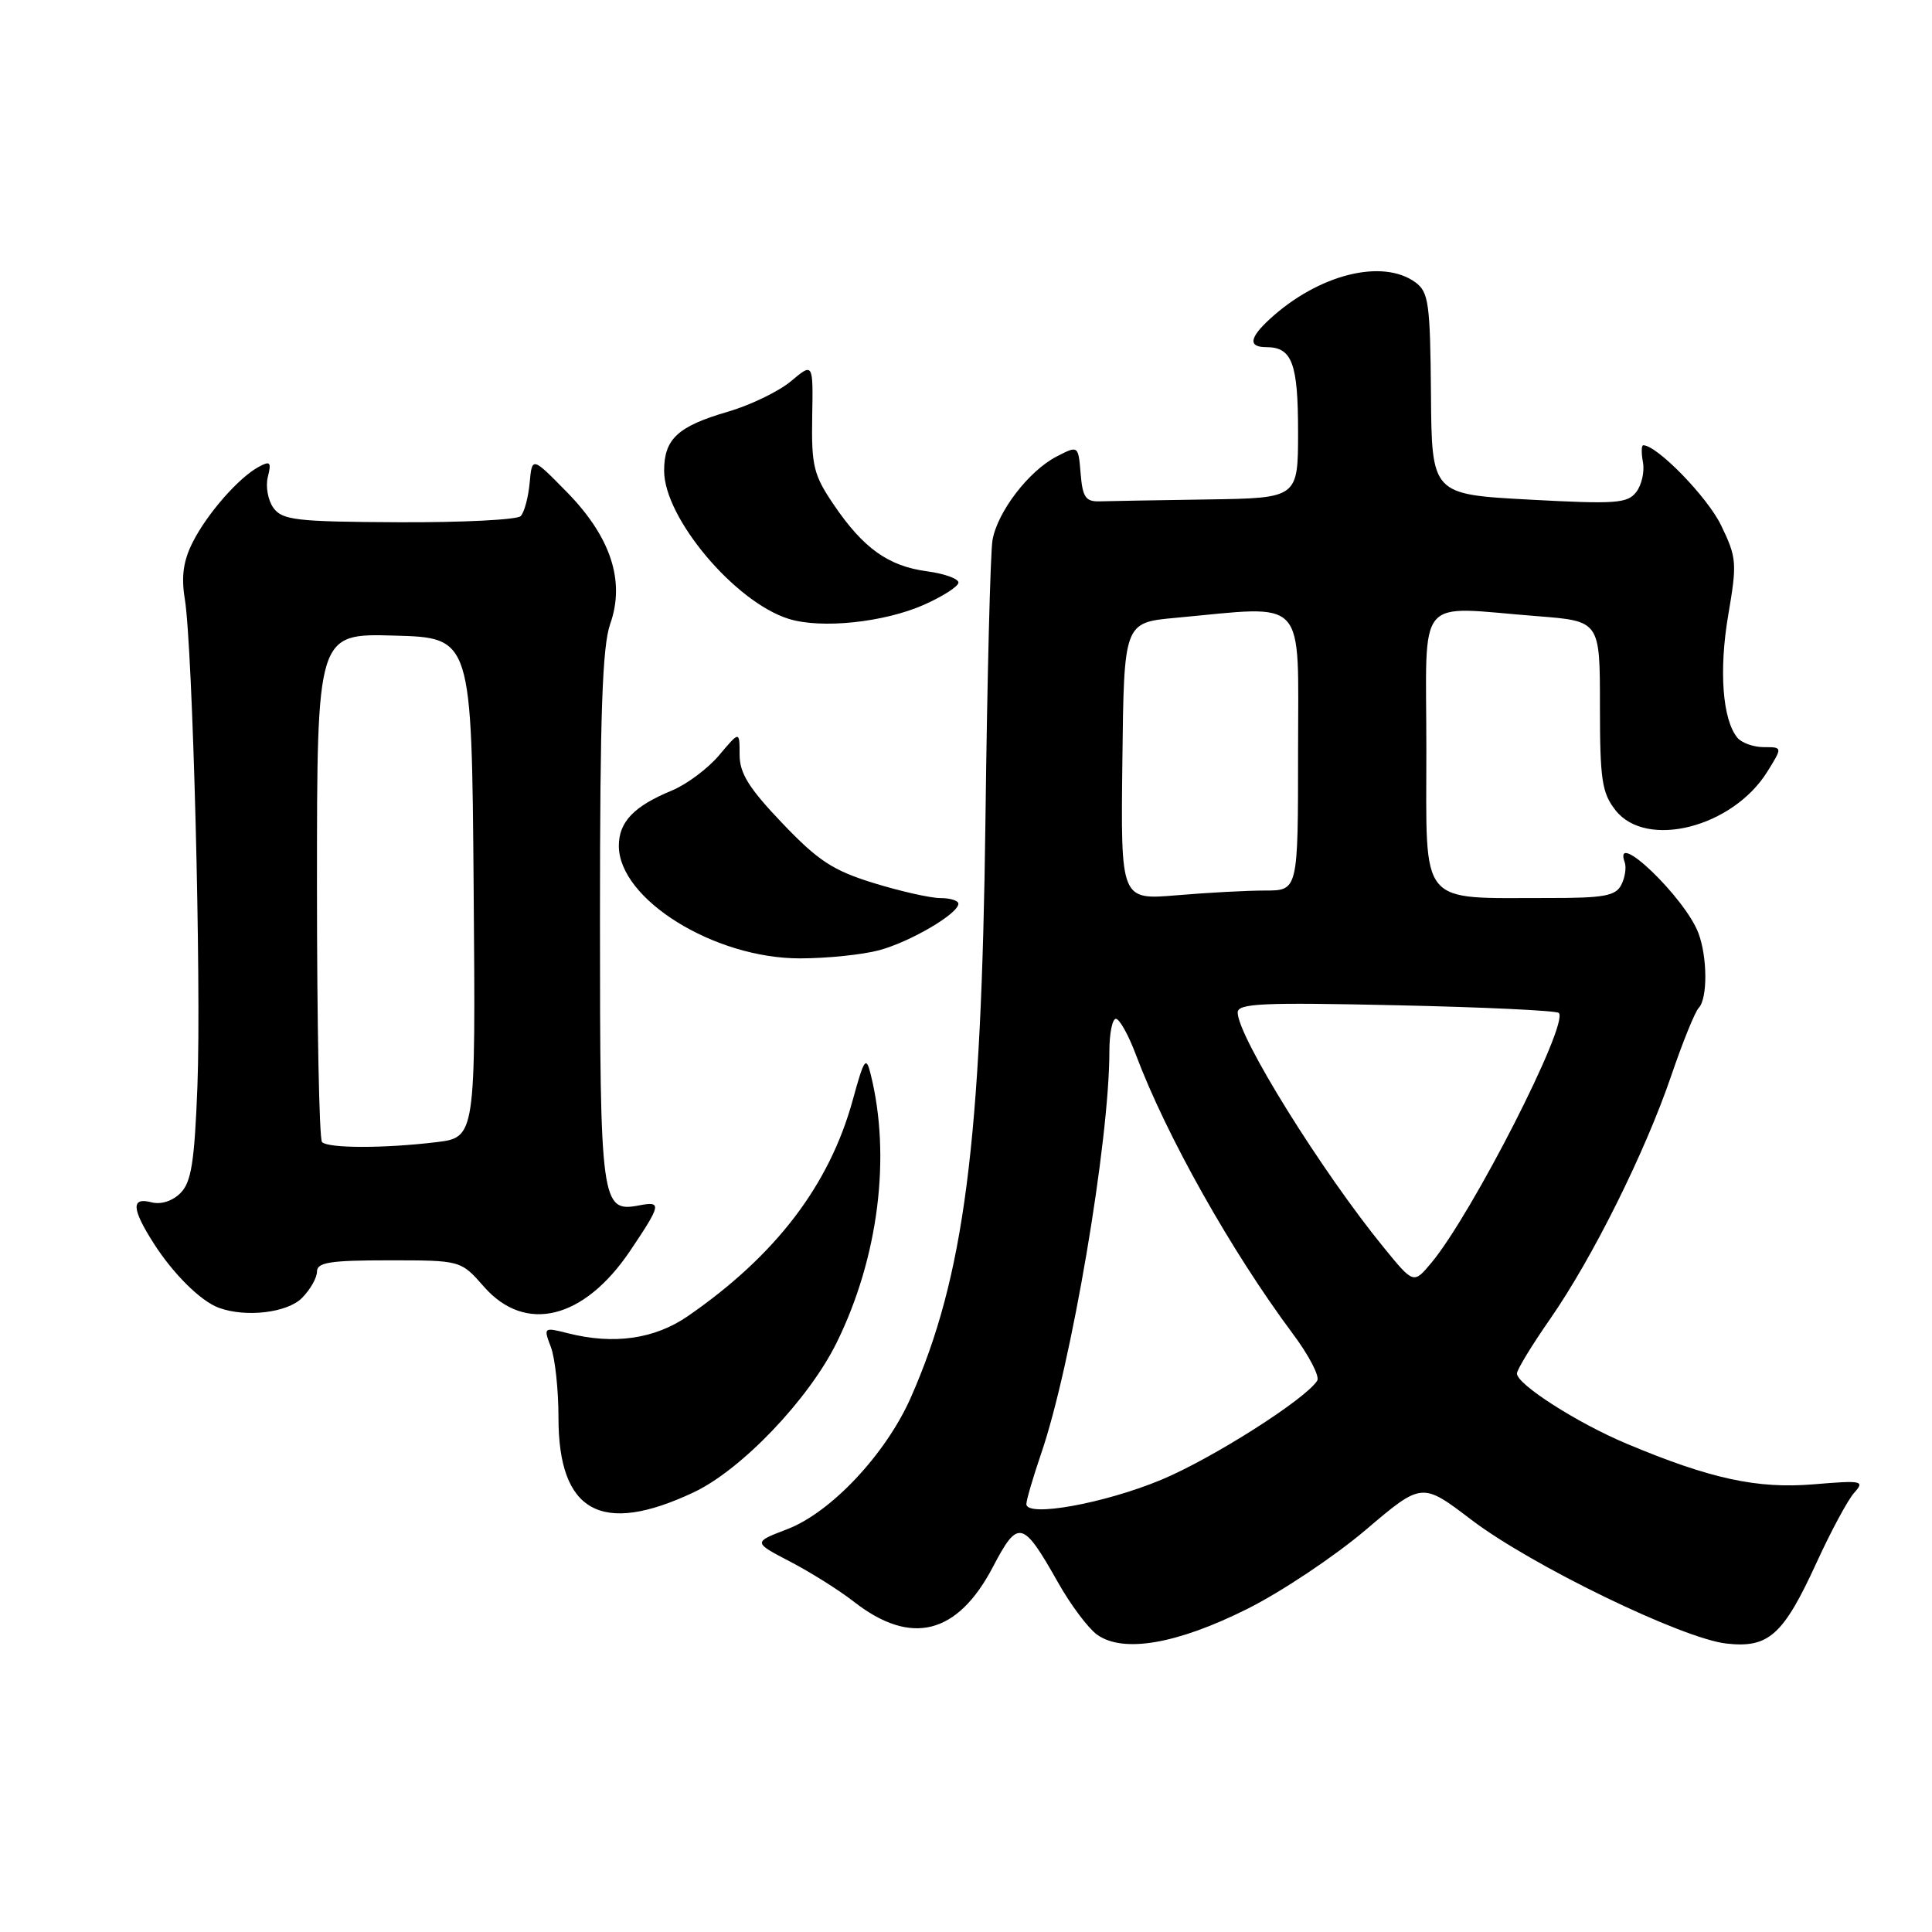 <?xml version="1.0" encoding="UTF-8" standalone="no"?>
<!DOCTYPE svg PUBLIC "-//W3C//DTD SVG 1.1//EN" "http://www.w3.org/Graphics/SVG/1.1/DTD/svg11.dtd" >
<svg xmlns="http://www.w3.org/2000/svg" xmlns:xlink="http://www.w3.org/1999/xlink" version="1.1" viewBox="0 0 256 256">
 <g >
 <path fill="currentColor"
d=" M 165.29 213.18 C 169.81 210.92 176.85 206.21 180.95 202.73 C 188.41 196.39 188.41 196.39 194.95 201.37 C 202.92 207.43 222.89 217.12 228.76 217.78 C 234.37 218.41 236.30 216.67 240.73 207.00 C 242.62 202.88 244.85 198.73 245.69 197.80 C 247.12 196.21 246.77 196.14 240.31 196.68 C 232.83 197.30 226.61 195.95 215.52 191.29 C 208.99 188.55 201.00 183.43 201.00 182.00 C 201.00 181.50 202.97 178.26 205.38 174.80 C 211.01 166.71 217.99 152.68 221.46 142.50 C 222.96 138.10 224.59 134.07 225.09 133.55 C 226.28 132.31 226.25 126.80 225.04 123.62 C 223.27 118.94 213.66 109.72 215.28 114.25 C 215.53 114.94 215.32 116.29 214.83 117.25 C 214.08 118.72 212.51 119.00 205.21 118.99 C 187.82 118.97 189.00 120.39 189.00 99.37 C 189.00 78.38 187.34 80.38 203.75 81.65 C 212.00 82.30 212.00 82.30 212.00 93.51 C 212.00 103.35 212.26 105.06 214.07 107.37 C 218.15 112.55 229.58 109.64 234.18 102.25 C 236.20 99.00 236.20 99.00 233.72 99.00 C 232.36 99.00 230.78 98.44 230.21 97.75 C 228.24 95.36 227.75 88.82 229.00 81.50 C 230.18 74.58 230.13 73.90 228.05 69.60 C 226.24 65.86 219.57 59.00 217.74 59.00 C 217.49 59.00 217.47 60.01 217.70 61.25 C 217.93 62.49 217.53 64.27 216.81 65.20 C 215.64 66.71 214.08 66.82 202.61 66.20 C 189.71 65.50 189.71 65.50 189.61 52.17 C 189.51 40.20 189.30 38.70 187.56 37.42 C 183.19 34.22 174.69 36.36 168.25 42.28 C 165.53 44.78 165.38 46.00 167.80 46.00 C 171.20 46.00 172.00 48.12 172.00 57.20 C 172.00 66.00 172.00 66.00 160.00 66.18 C 153.40 66.28 146.99 66.39 145.75 66.43 C 143.86 66.49 143.45 65.91 143.19 62.76 C 142.88 59.01 142.88 59.01 139.99 60.50 C 136.31 62.41 132.16 67.82 131.51 71.58 C 131.23 73.19 130.81 89.80 130.58 108.50 C 130.05 151.49 127.76 169.21 120.67 185.22 C 117.36 192.69 110.10 200.42 104.30 202.63 C 99.78 204.36 99.78 204.36 104.71 206.93 C 107.42 208.34 111.22 210.73 113.15 212.24 C 120.72 218.15 126.87 216.60 131.57 207.62 C 134.91 201.25 135.51 201.39 140.22 209.73 C 141.86 212.65 144.18 215.73 145.35 216.59 C 148.80 219.08 155.94 217.86 165.29 213.18 Z  M 91.92 197.74 C 98.26 194.75 107.19 185.39 110.88 177.87 C 116.41 166.62 118.10 153.20 115.35 142.27 C 114.76 139.90 114.49 140.30 113.00 145.74 C 109.91 157.01 102.82 166.32 91.18 174.37 C 86.76 177.43 81.35 178.21 75.24 176.66 C 72.04 175.85 72.00 175.88 72.99 178.48 C 73.55 179.94 74.00 184.15 74.00 187.84 C 74.00 200.38 79.68 203.51 91.92 197.74 Z  M 40.00 172.00 C 41.10 170.90 42.00 169.32 42.00 168.50 C 42.00 167.27 43.73 167.00 51.53 167.00 C 61.06 167.00 61.06 167.00 64.13 170.50 C 69.61 176.74 77.37 174.83 83.49 165.75 C 87.63 159.59 87.72 159.14 84.69 159.72 C 79.66 160.68 79.50 159.53 79.50 121.60 C 79.50 94.61 79.81 85.61 80.86 82.66 C 82.86 76.99 80.93 71.13 75.10 65.19 C 70.50 60.50 70.50 60.50 70.18 64.00 C 70.00 65.92 69.47 67.90 68.99 68.39 C 68.52 68.87 61.25 69.24 52.85 69.20 C 39.29 69.14 37.42 68.92 36.24 67.31 C 35.51 66.32 35.17 64.46 35.49 63.20 C 35.98 61.23 35.81 61.03 34.28 61.86 C 31.61 63.31 27.44 68.07 25.52 71.88 C 24.29 74.32 24.00 76.40 24.49 79.38 C 25.54 85.83 26.69 130.15 26.16 143.91 C 25.77 154.01 25.35 156.65 23.91 158.09 C 22.85 159.15 21.32 159.64 20.07 159.31 C 17.35 158.60 17.44 160.16 20.38 164.77 C 22.96 168.81 26.61 172.42 29.00 173.29 C 32.57 174.60 38.05 173.95 40.00 172.00 Z  M 116.50 125.91 C 120.64 124.79 126.98 121.07 126.99 119.75 C 127.00 119.34 125.92 119.00 124.61 119.00 C 123.29 119.00 119.31 118.10 115.77 117.01 C 110.36 115.34 108.41 114.06 103.66 109.08 C 99.23 104.44 98.00 102.46 98.00 100.00 C 98.00 96.85 98.00 96.85 95.30 100.06 C 93.81 101.83 91.00 103.93 89.05 104.74 C 84.00 106.82 82.00 108.90 82.00 112.08 C 82.00 119.15 94.63 127.00 106.00 126.99 C 109.58 126.99 114.30 126.50 116.50 125.91 Z  M 122.42 80.14 C 124.94 79.02 127.00 77.70 127.00 77.19 C 127.00 76.68 125.13 76.01 122.84 75.70 C 117.72 75.02 114.41 72.66 110.50 66.91 C 107.81 62.95 107.51 61.76 107.62 55.27 C 107.75 48.04 107.75 48.04 104.81 50.51 C 103.19 51.87 99.42 53.69 96.43 54.56 C 89.81 56.49 88.00 58.16 88.00 62.38 C 88.00 68.62 97.37 79.77 104.50 82.00 C 108.81 83.35 117.12 82.48 122.42 80.14 Z  M 136.00 199.30 C 136.00 198.76 136.88 195.77 137.94 192.66 C 141.95 181.02 147.00 151.25 147.00 139.28 C 147.00 136.93 147.39 135.00 147.86 135.00 C 148.34 135.00 149.53 137.14 150.51 139.75 C 154.54 150.48 163.14 165.77 171.29 176.71 C 173.43 179.57 174.89 182.37 174.54 182.94 C 173.03 185.38 160.61 193.28 153.85 196.09 C 146.29 199.23 136.00 201.08 136.00 199.30 Z  M 183.37 165.32 C 175.12 155.21 164.00 137.33 164.00 134.16 C 164.00 132.95 167.27 132.81 185.00 133.20 C 196.55 133.45 206.25 133.91 206.55 134.22 C 207.94 135.61 195.05 160.87 189.67 167.32 C 187.31 170.15 187.31 170.15 183.37 165.32 Z  M 148.72 100.88 C 148.93 82.50 148.93 82.50 155.72 81.87 C 173.41 80.24 172.00 78.72 172.00 99.50 C 172.00 118.00 172.00 118.00 167.65 118.00 C 165.26 118.00 159.97 118.28 155.90 118.63 C 148.50 119.25 148.50 119.25 148.72 100.88 Z  M 42.67 151.33 C 42.30 150.97 42.00 135.65 42.00 117.30 C 42.00 83.93 42.00 83.93 52.25 84.22 C 62.50 84.50 62.50 84.50 62.76 117.61 C 63.03 150.72 63.03 150.72 57.76 151.35 C 50.87 152.18 43.50 152.17 42.67 151.33 Z "/>
</g>
</svg>